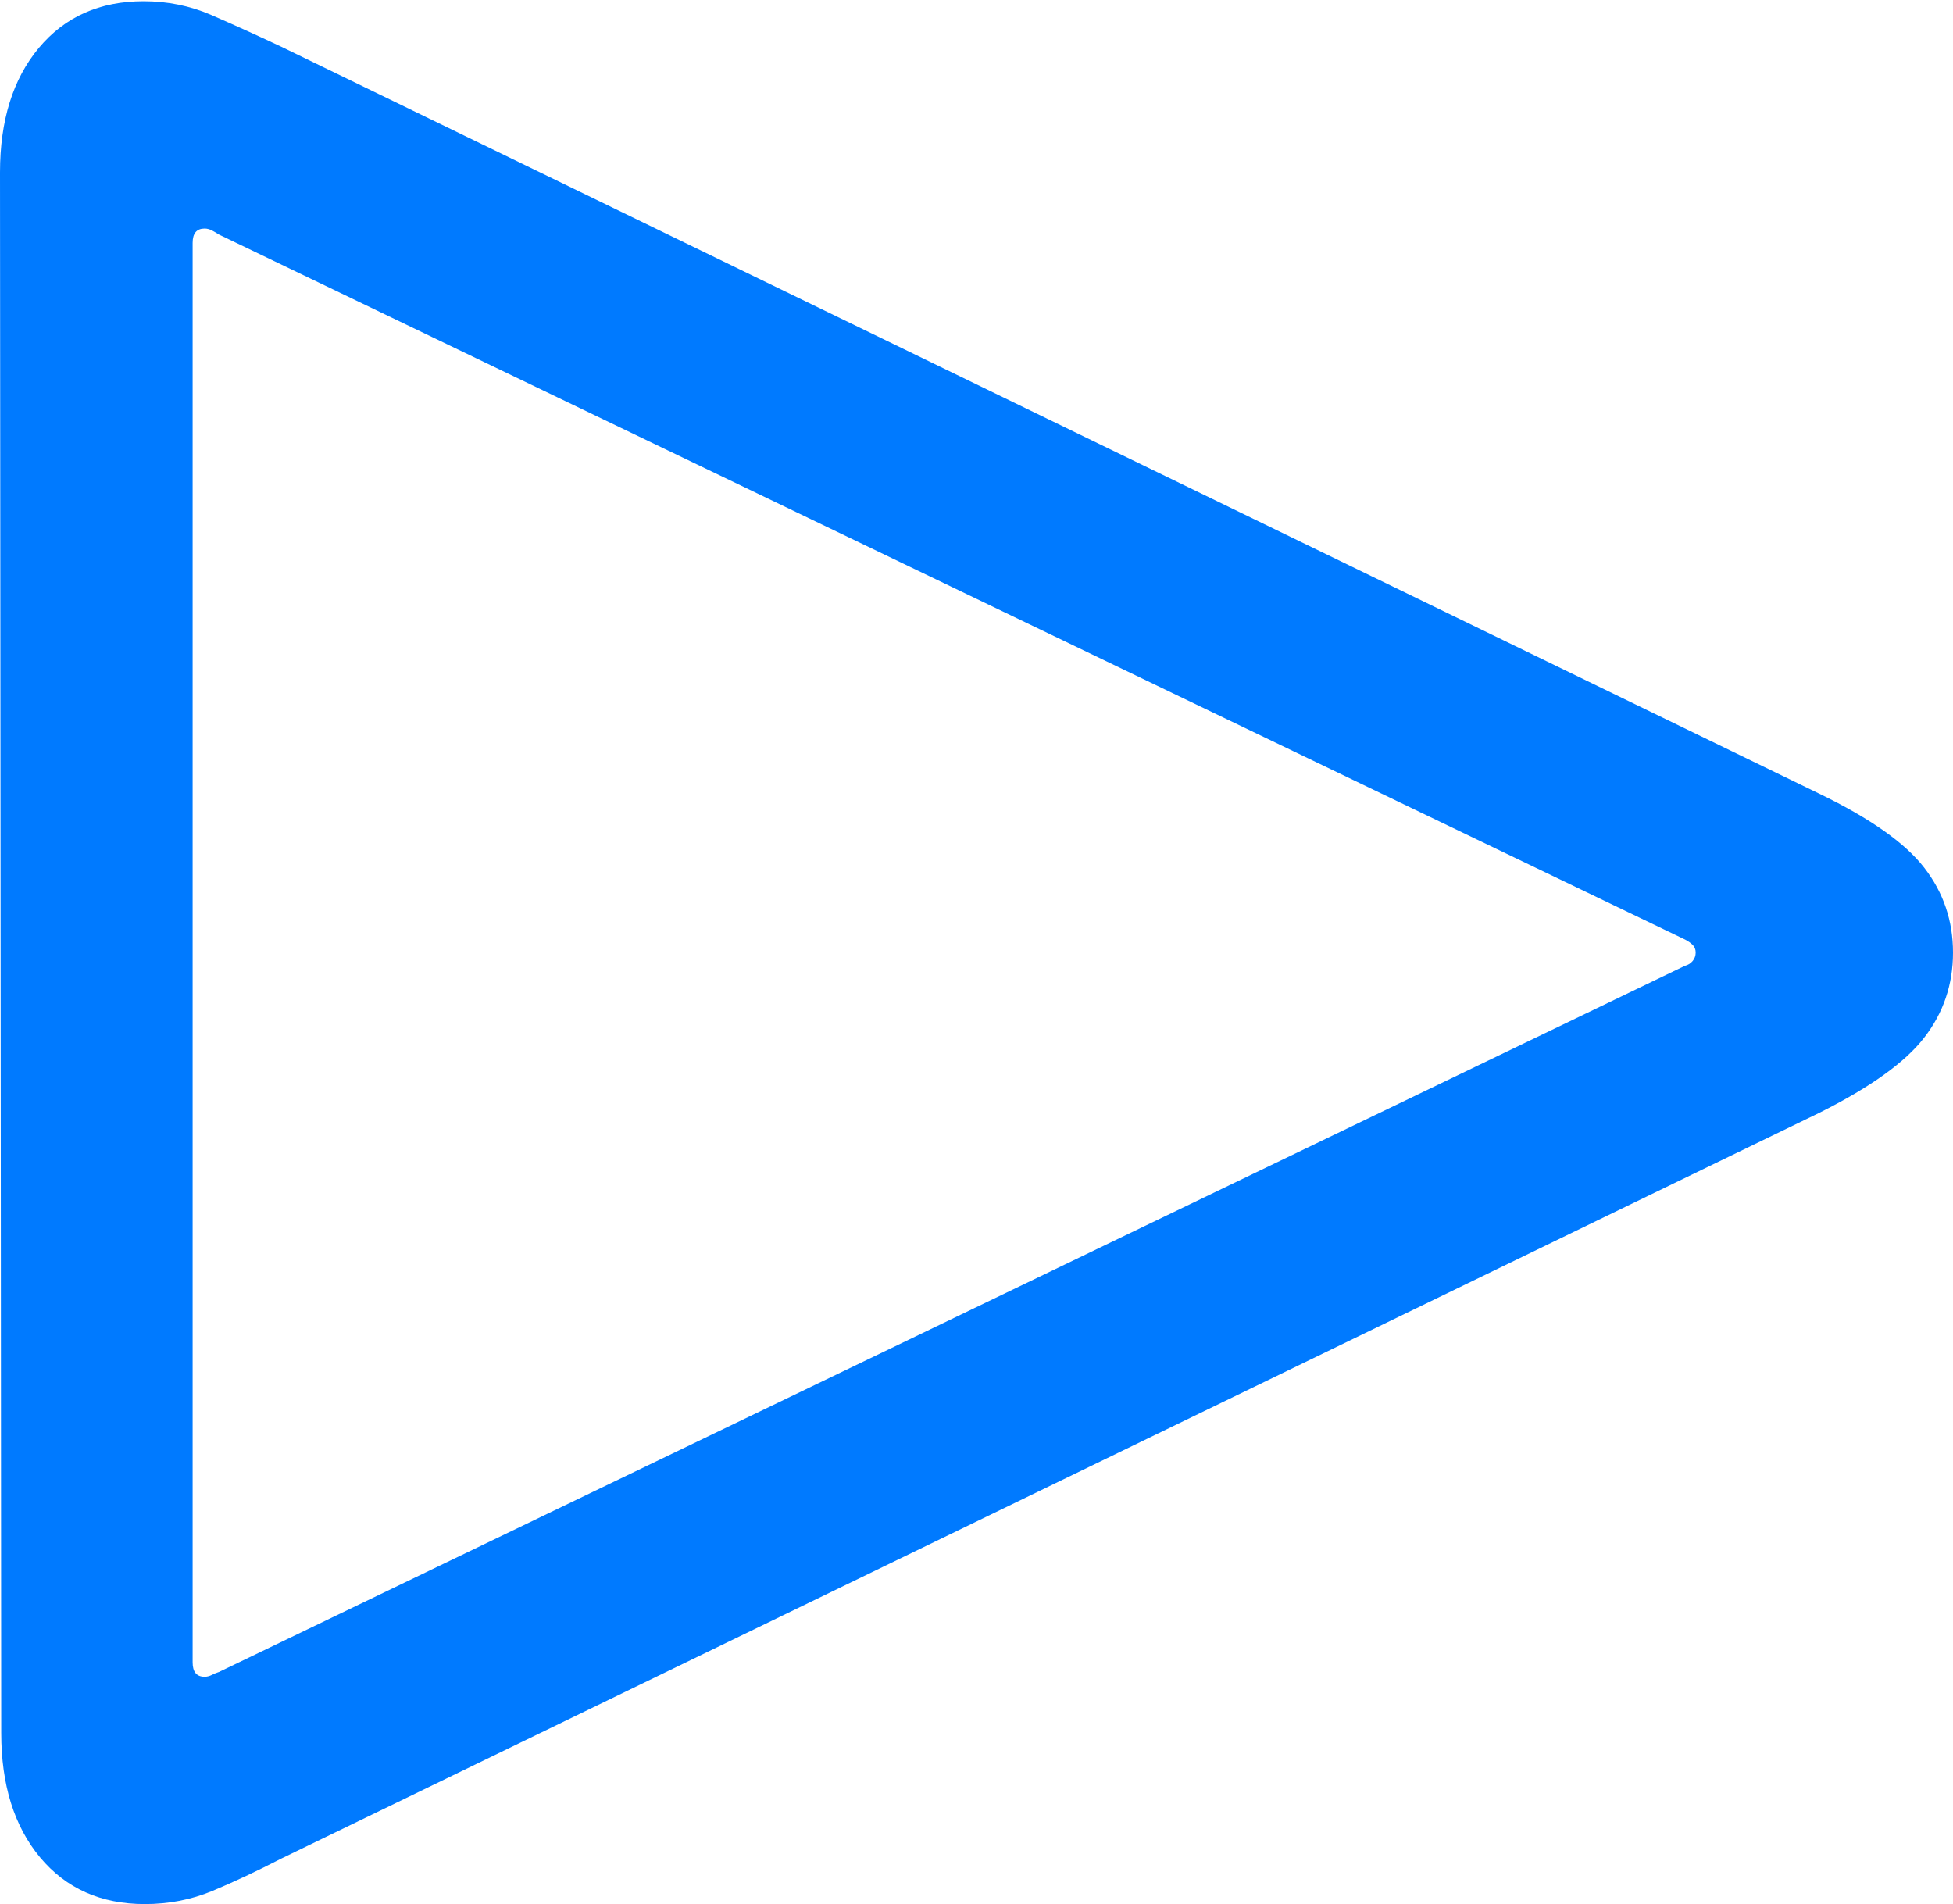 <?xml version="1.0" encoding="UTF-8"?>
<!--Generator: Apple Native CoreSVG 175.5-->
<!DOCTYPE svg
PUBLIC "-//W3C//DTD SVG 1.1//EN"
       "http://www.w3.org/Graphics/SVG/1.1/DTD/svg11.dtd">
<svg version="1.1" xmlns="http://www.w3.org/2000/svg" xmlns:xlink="http://www.w3.org/1999/xlink" width="15.938" height="15.537">
 <g>
  <rect height="15.537" opacity="0" width="15.938" x="0" y="0"/>
  <path d="M1.182 15.537Q1.475 15.537 1.733 15.43Q1.992 15.322 2.295 15.166L14.844 9.082Q15.469 8.77 15.703 8.467Q15.938 8.164 15.938 7.773Q15.938 7.383 15.703 7.08Q15.469 6.777 14.844 6.475L2.295 0.381Q1.982 0.234 1.724 0.122Q1.465 0.01 1.172 0.01Q0.635 0.01 0.317 0.391Q0 0.771 0 1.406L0.01 14.141Q0.01 14.775 0.327 15.156Q0.645 15.537 1.182 15.537ZM1.67 13.682Q1.572 13.682 1.572 13.565L1.572 1.982Q1.572 1.865 1.67 1.865Q1.699 1.865 1.729 1.88Q1.758 1.895 1.787 1.914L13.75 7.666Q13.789 7.686 13.813 7.71Q13.838 7.734 13.838 7.773Q13.838 7.812 13.813 7.842Q13.789 7.871 13.75 7.881L1.787 13.643Q1.758 13.652 1.729 13.667Q1.699 13.682 1.67 13.682Z" fill="#007aff"/>
 </g>
</svg>
